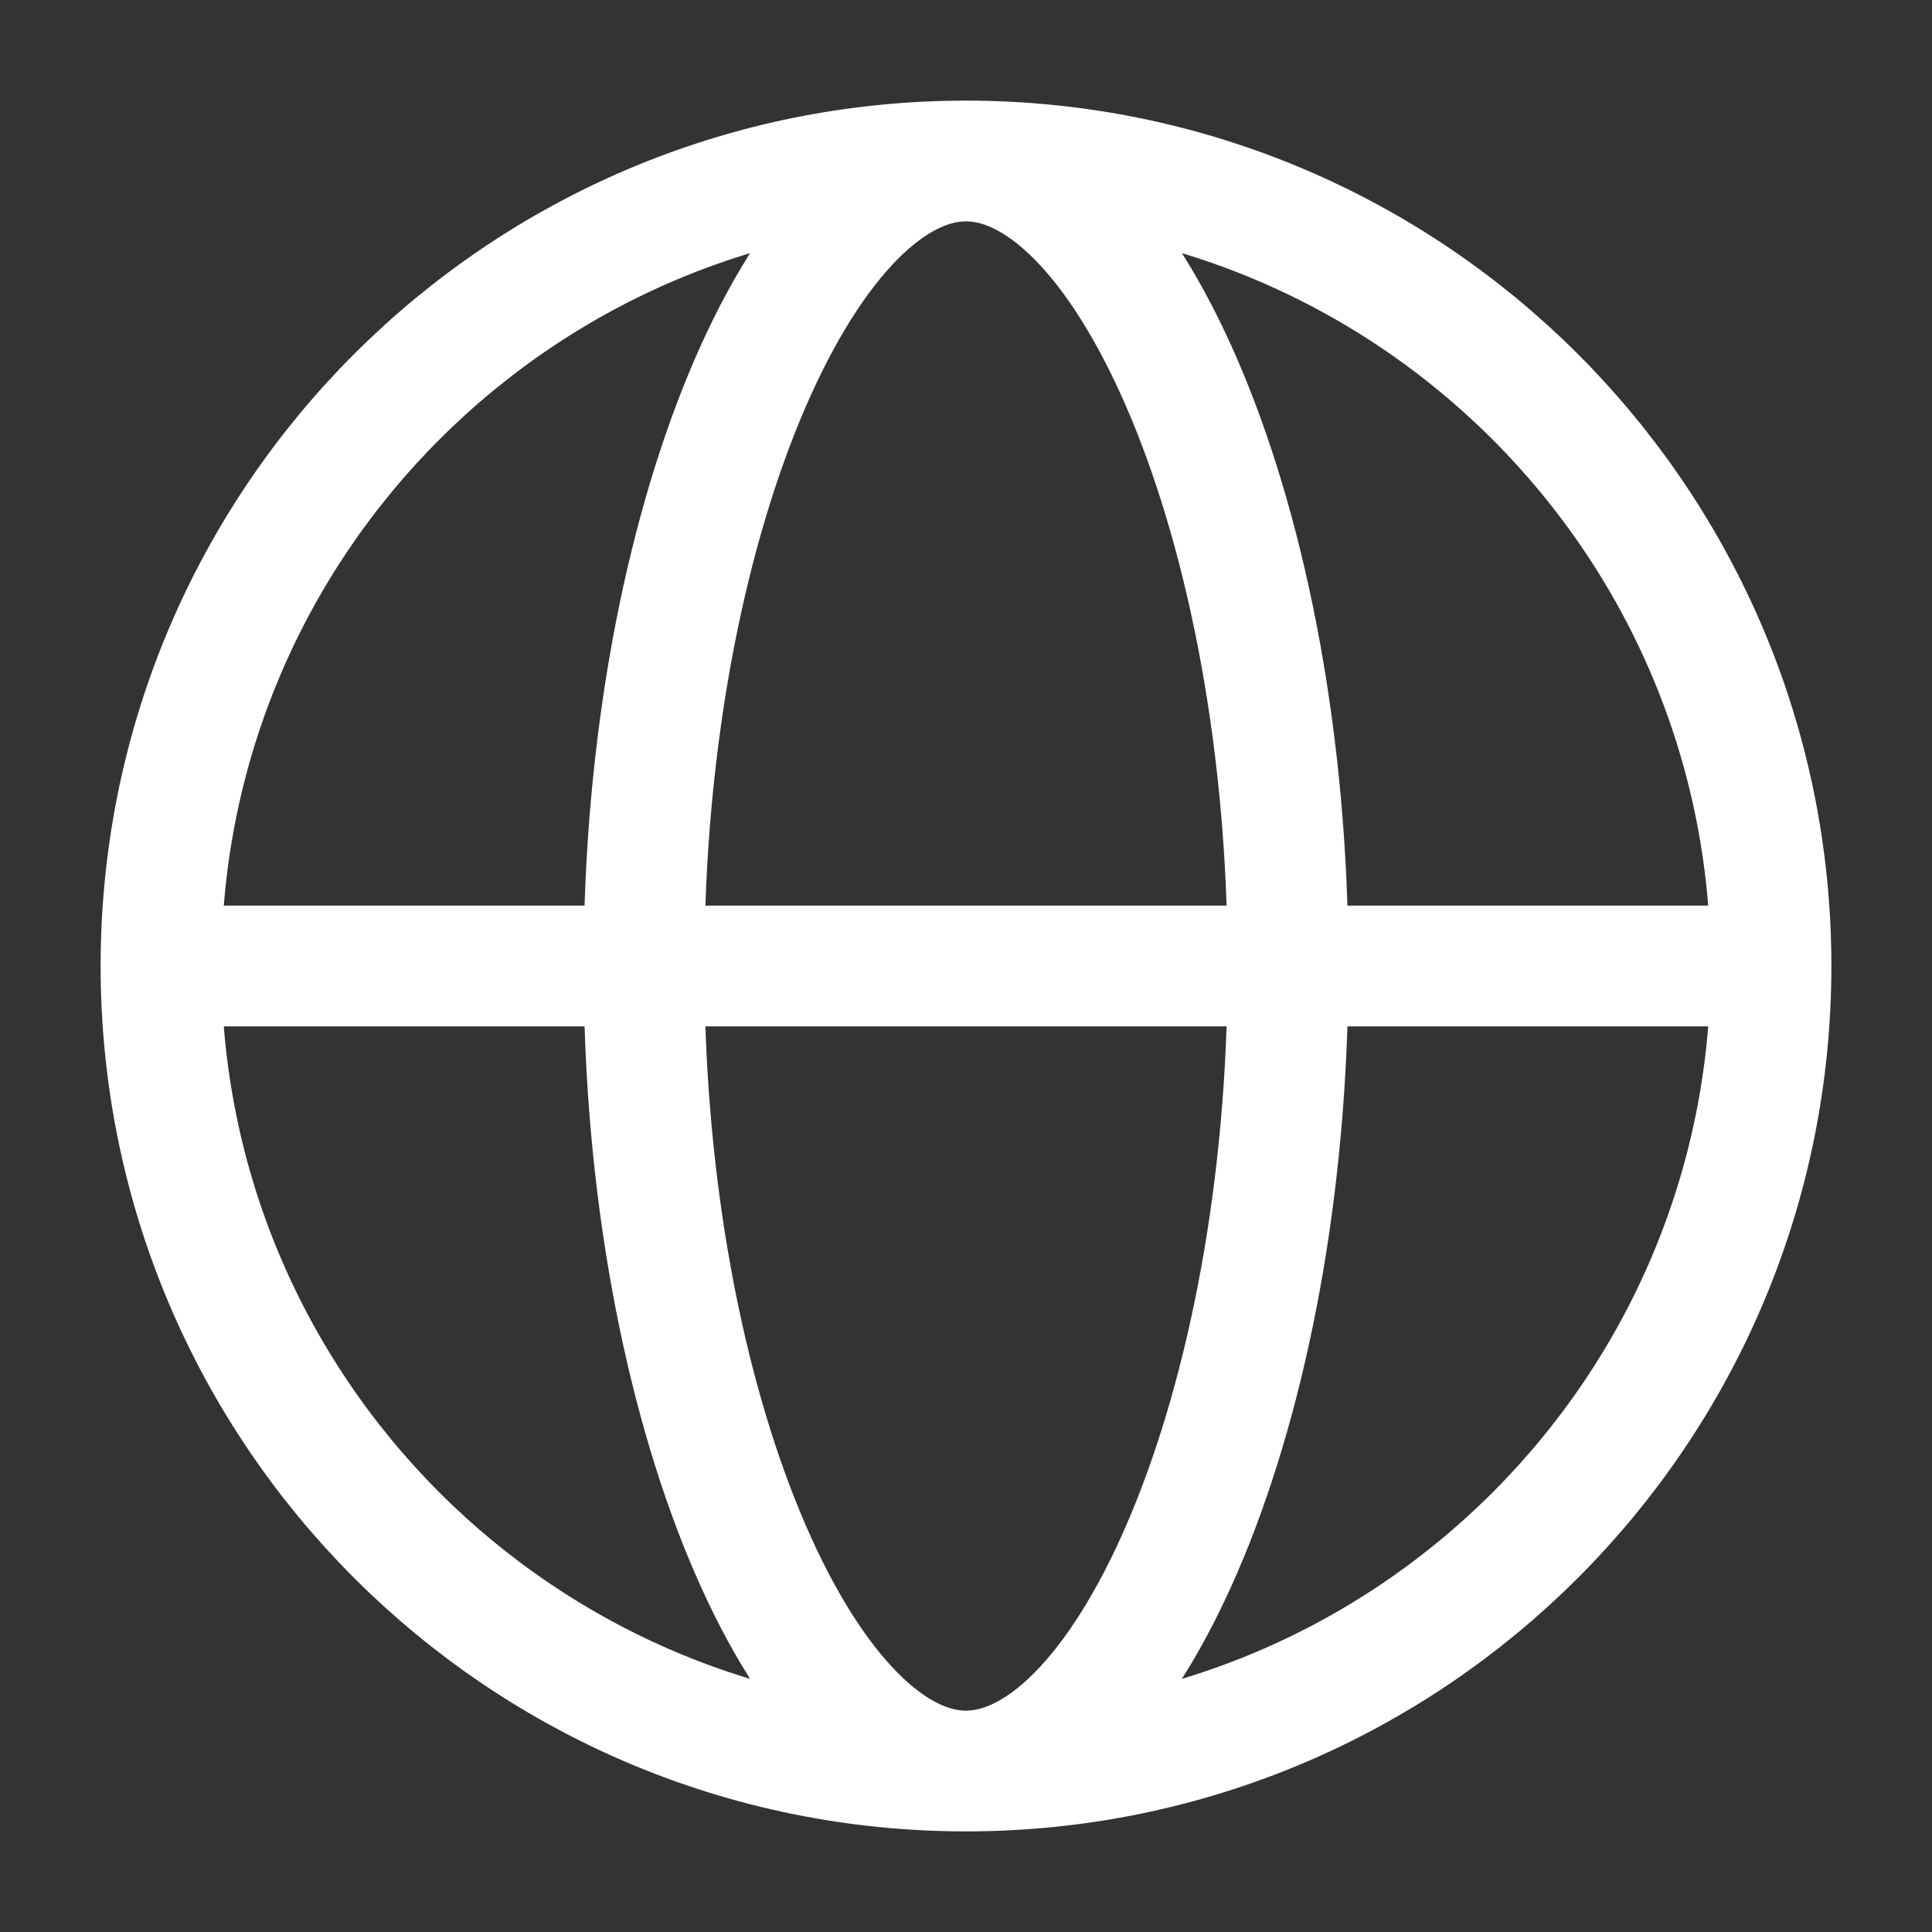 <svg width="24" height="24" viewBox="0 0 24 24" fill="none" xmlns="http://www.w3.org/2000/svg">
<rect x="0" y="0" width="24" height="24" fill="#333333" stroke="none"/>
<path d="M22 12C22 17.523 17.523 22 12 22M22 12C22 6.477 17.523 2 12 2M22 12H2M12 22C6.477 22 2 17.523 2 12M12 22C14.008 22 16 17.523 16 12C16 6.477 14.008 2 12 2M12 22C9.992 22 8 17.523 8 12C8 6.477 9.992 2 12 2M2 12C2 6.477 6.477 2 12 2" stroke="white" stroke-width="1.5" stroke-linecap="round"/>
</svg>
